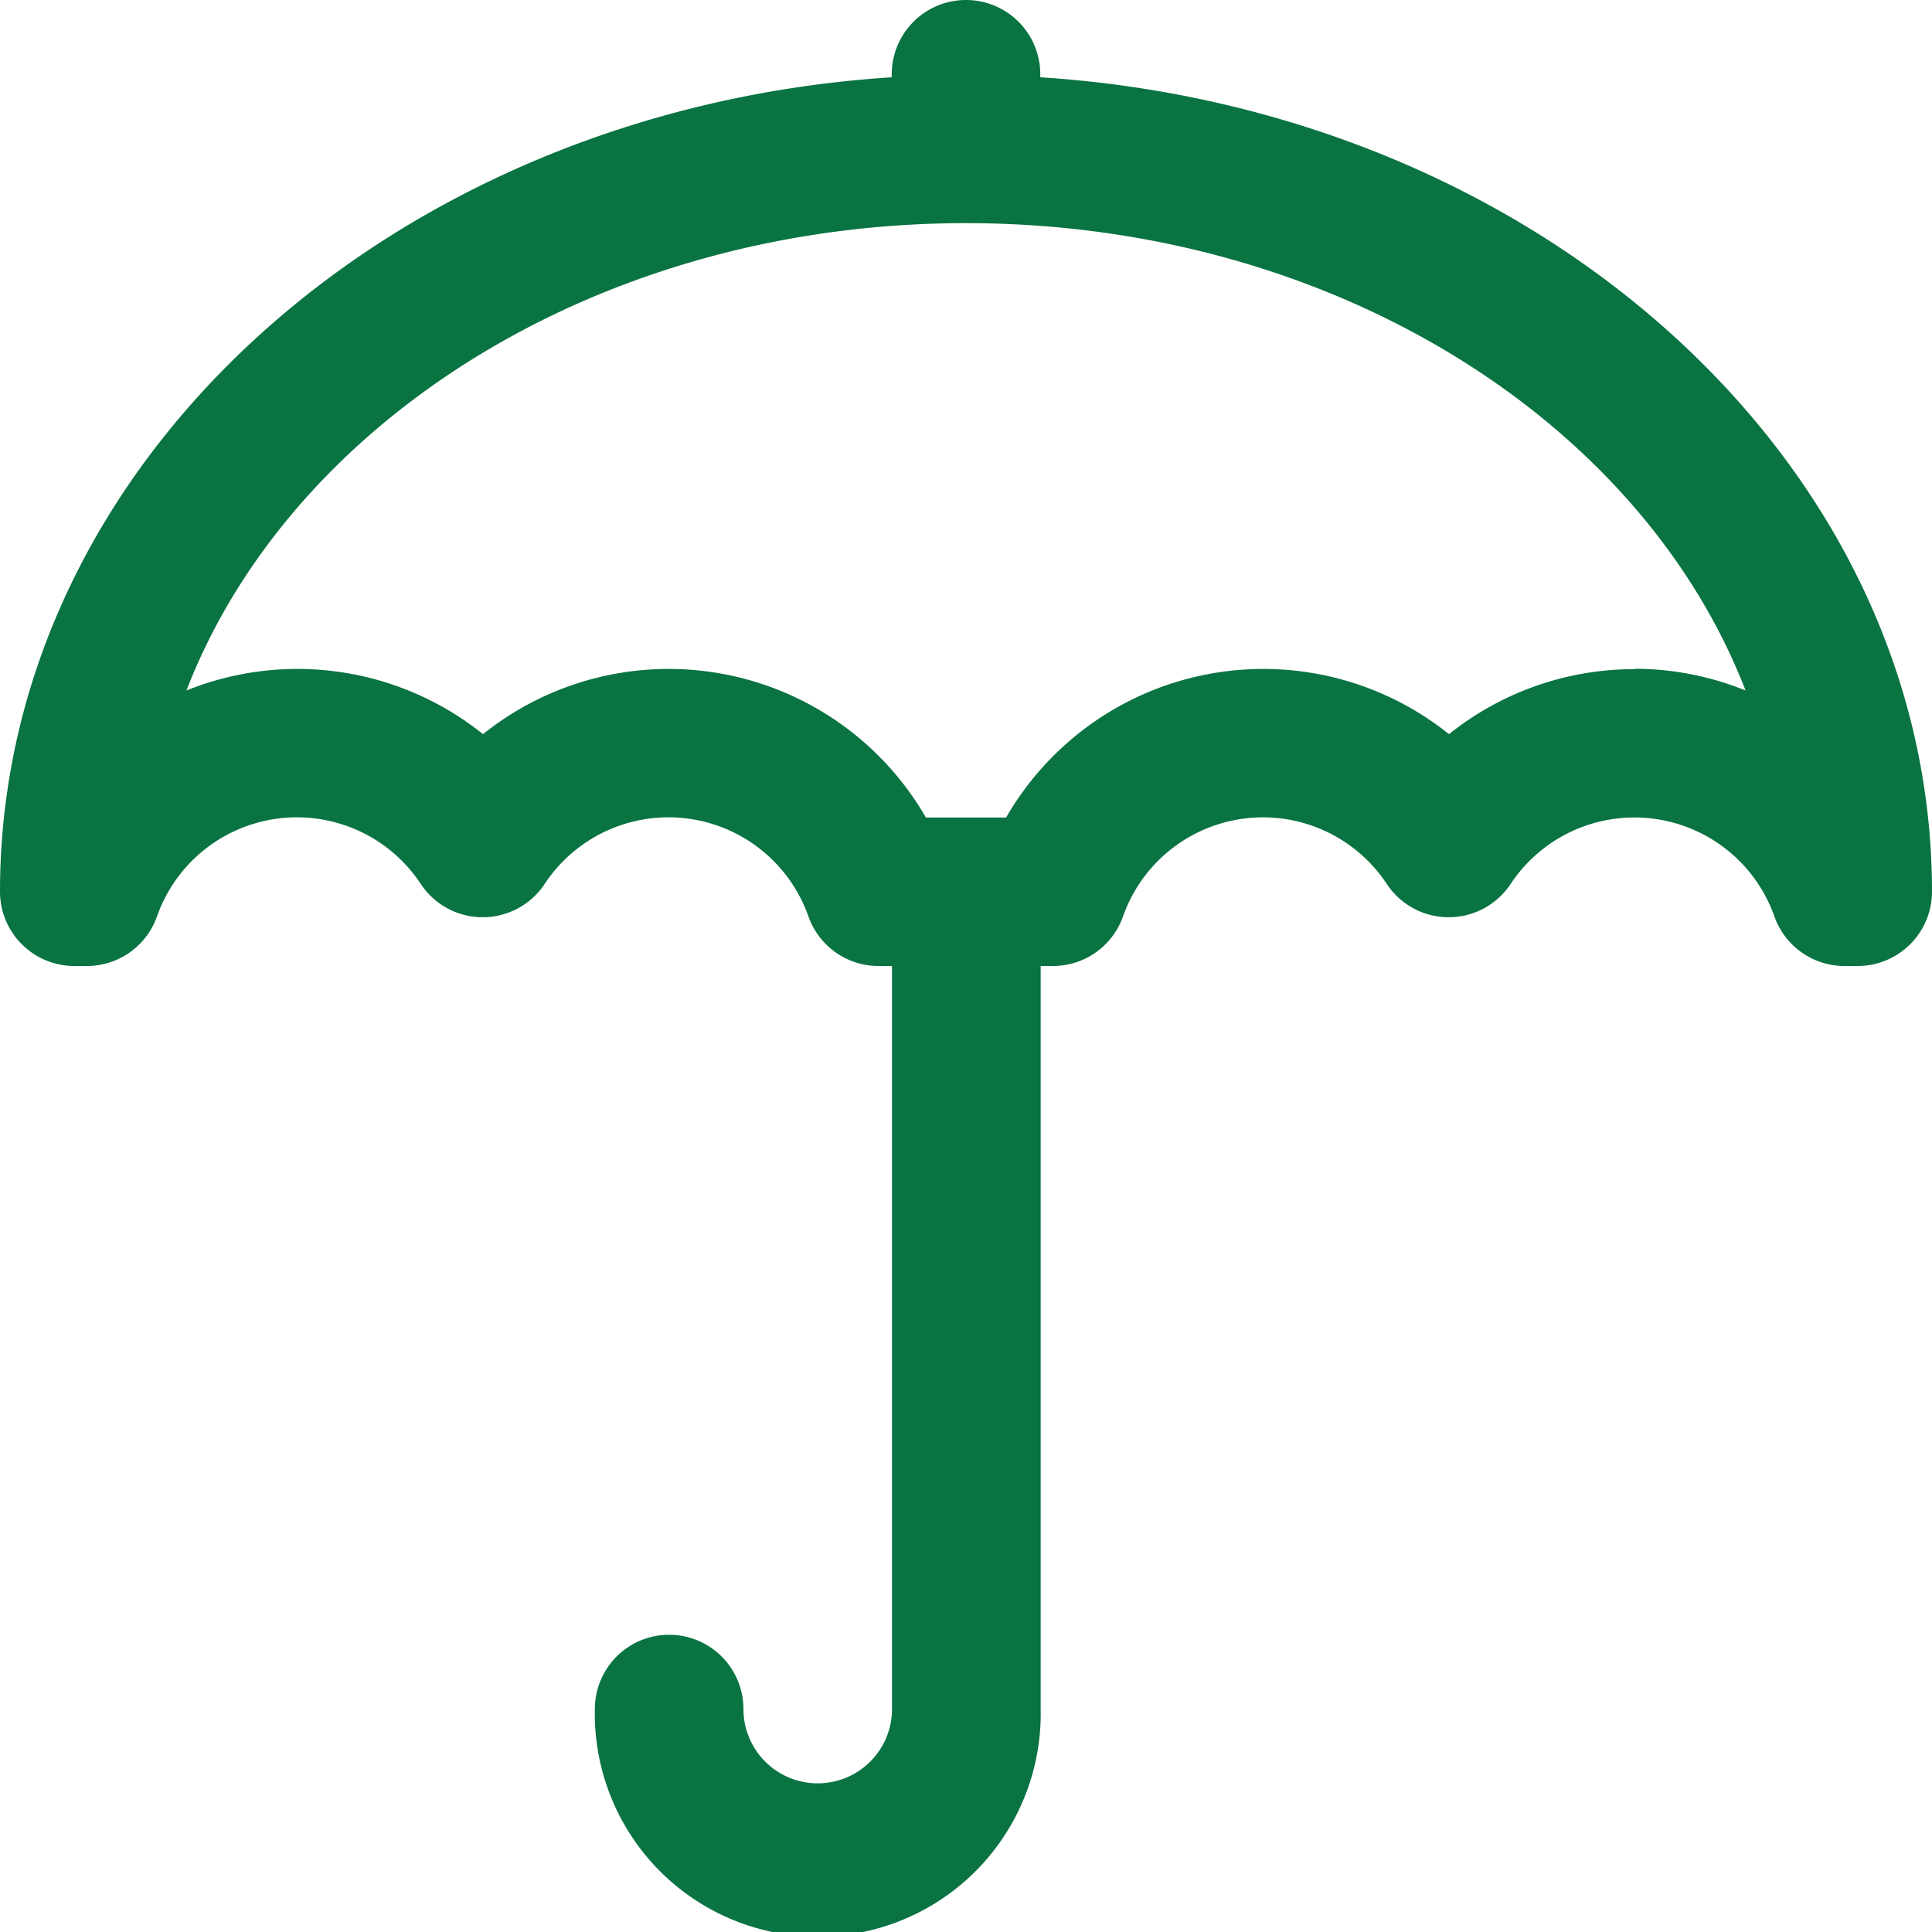 <svg xmlns="http://www.w3.org/2000/svg" width="20" height="20" viewBox="0 0 20 20"><defs><style>.a{fill:#097342;}</style></defs><g transform="translate(-6 -6)"><path class="a" d="M16.769,6.8V6.769a.769.769,0,0,0-1.538,0V6.8C10.075,7.13,6,10.784,6,15.231A.77.77,0,0,0,6.769,16H6.9a.769.769,0,0,0,.725-.513,1.536,1.536,0,0,1,2.731-.336.769.769,0,0,0,1.282,0,1.536,1.536,0,0,1,2.731.336A.769.769,0,0,0,15.1,16h.134v7.692a.769.769,0,1,1-1.538,0,.769.769,0,0,0-1.538,0,2.308,2.308,0,1,0,4.615,0V16H16.9a.769.769,0,0,0,.725-.512,1.536,1.536,0,0,1,2.731-.337.769.769,0,0,0,1.282,0,1.537,1.537,0,0,1,2.731.337A.769.769,0,0,0,25.1,16h.134A.77.77,0,0,0,26,15.231C26,10.784,21.925,7.13,16.769,6.8Zm6.154,6.127A3.068,3.068,0,0,0,21,13.6a3.074,3.074,0,0,0-4.585.863h-.83A3.074,3.074,0,0,0,11,13.6a3.07,3.07,0,0,0-3.07-.452c1.083-2.8,4.291-4.838,8.07-4.838s6.986,2.037,8.07,4.838A3.064,3.064,0,0,0,22.923,12.923Z"/></g></svg>